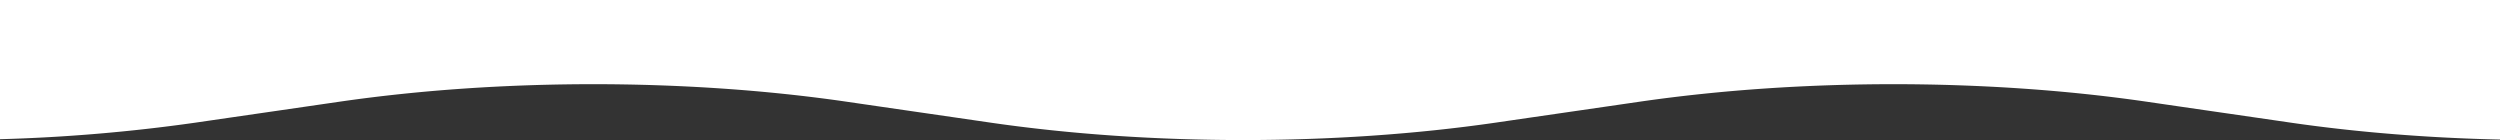 <?xml version="1.0" encoding="UTF-8"?> <svg xmlns="http://www.w3.org/2000/svg" width="1366" height="76.523" viewBox="0 0 1366 76.523" preserveAspectRatio="xMidYMax slice"><rect x="0" y="0" width="1366" height="76.523" fill="#333333" stroke="none"/><path id="Subtraction_24" data-name="Subtraction 24" d="M737.226,76.523c-23.559,0-47.16-.8-70.15-2.369-23.254-1.59-45.991-3.981-67.579-7.107-12.509-1.827-25.3-3.684-39.528-5.748l-.254-.037c-12.881-1.868-26.563-3.854-39.782-5.785-21.591-3.126-44.33-5.518-67.585-7.108C429.338,46.8,405.725,46,382.163,46s-47.2.8-70.25,2.369c-23.3,1.591-46.105,3.983-67.773,7.108-11.853,1.732-24.3,3.539-35.288,5.133l-.322.047-1.237.179-3,.435-.42.061-.784.114c-12.013,1.743-25.628,3.719-38.516,5.6A943.137,943.137,0,0,1,58,76.061V0H1424V76.258c-19.568-.44-39.116-1.437-58.1-2.963-19.188-1.541-38.037-3.643-56.023-6.248-11.571-1.69-23.785-3.463-34.561-5.028l-.167-.024-2.781-.4-2.332-.339-.333-.048-3.5-.509c-11.08-1.608-23.639-3.431-35.888-5.22-21.58-3.125-44.318-5.517-67.584-7.108C1139.716,46.8,1116.1,46,1092.54,46s-47.2.8-70.249,2.369c-23.308,1.591-46.11,3.983-67.773,7.108-11.686,1.707-23.819,3.468-34.524,5.022l-1.93.28-.1.014-2.755.4-.416.06-.506.074c-12.289,1.784-26.218,3.805-39.335,5.72-21.588,3.126-44.325,5.517-67.579,7.107C784.387,75.726,760.785,76.523,737.226,76.523Z" transform="translate(-58)" fill="#fff"></path></svg> 